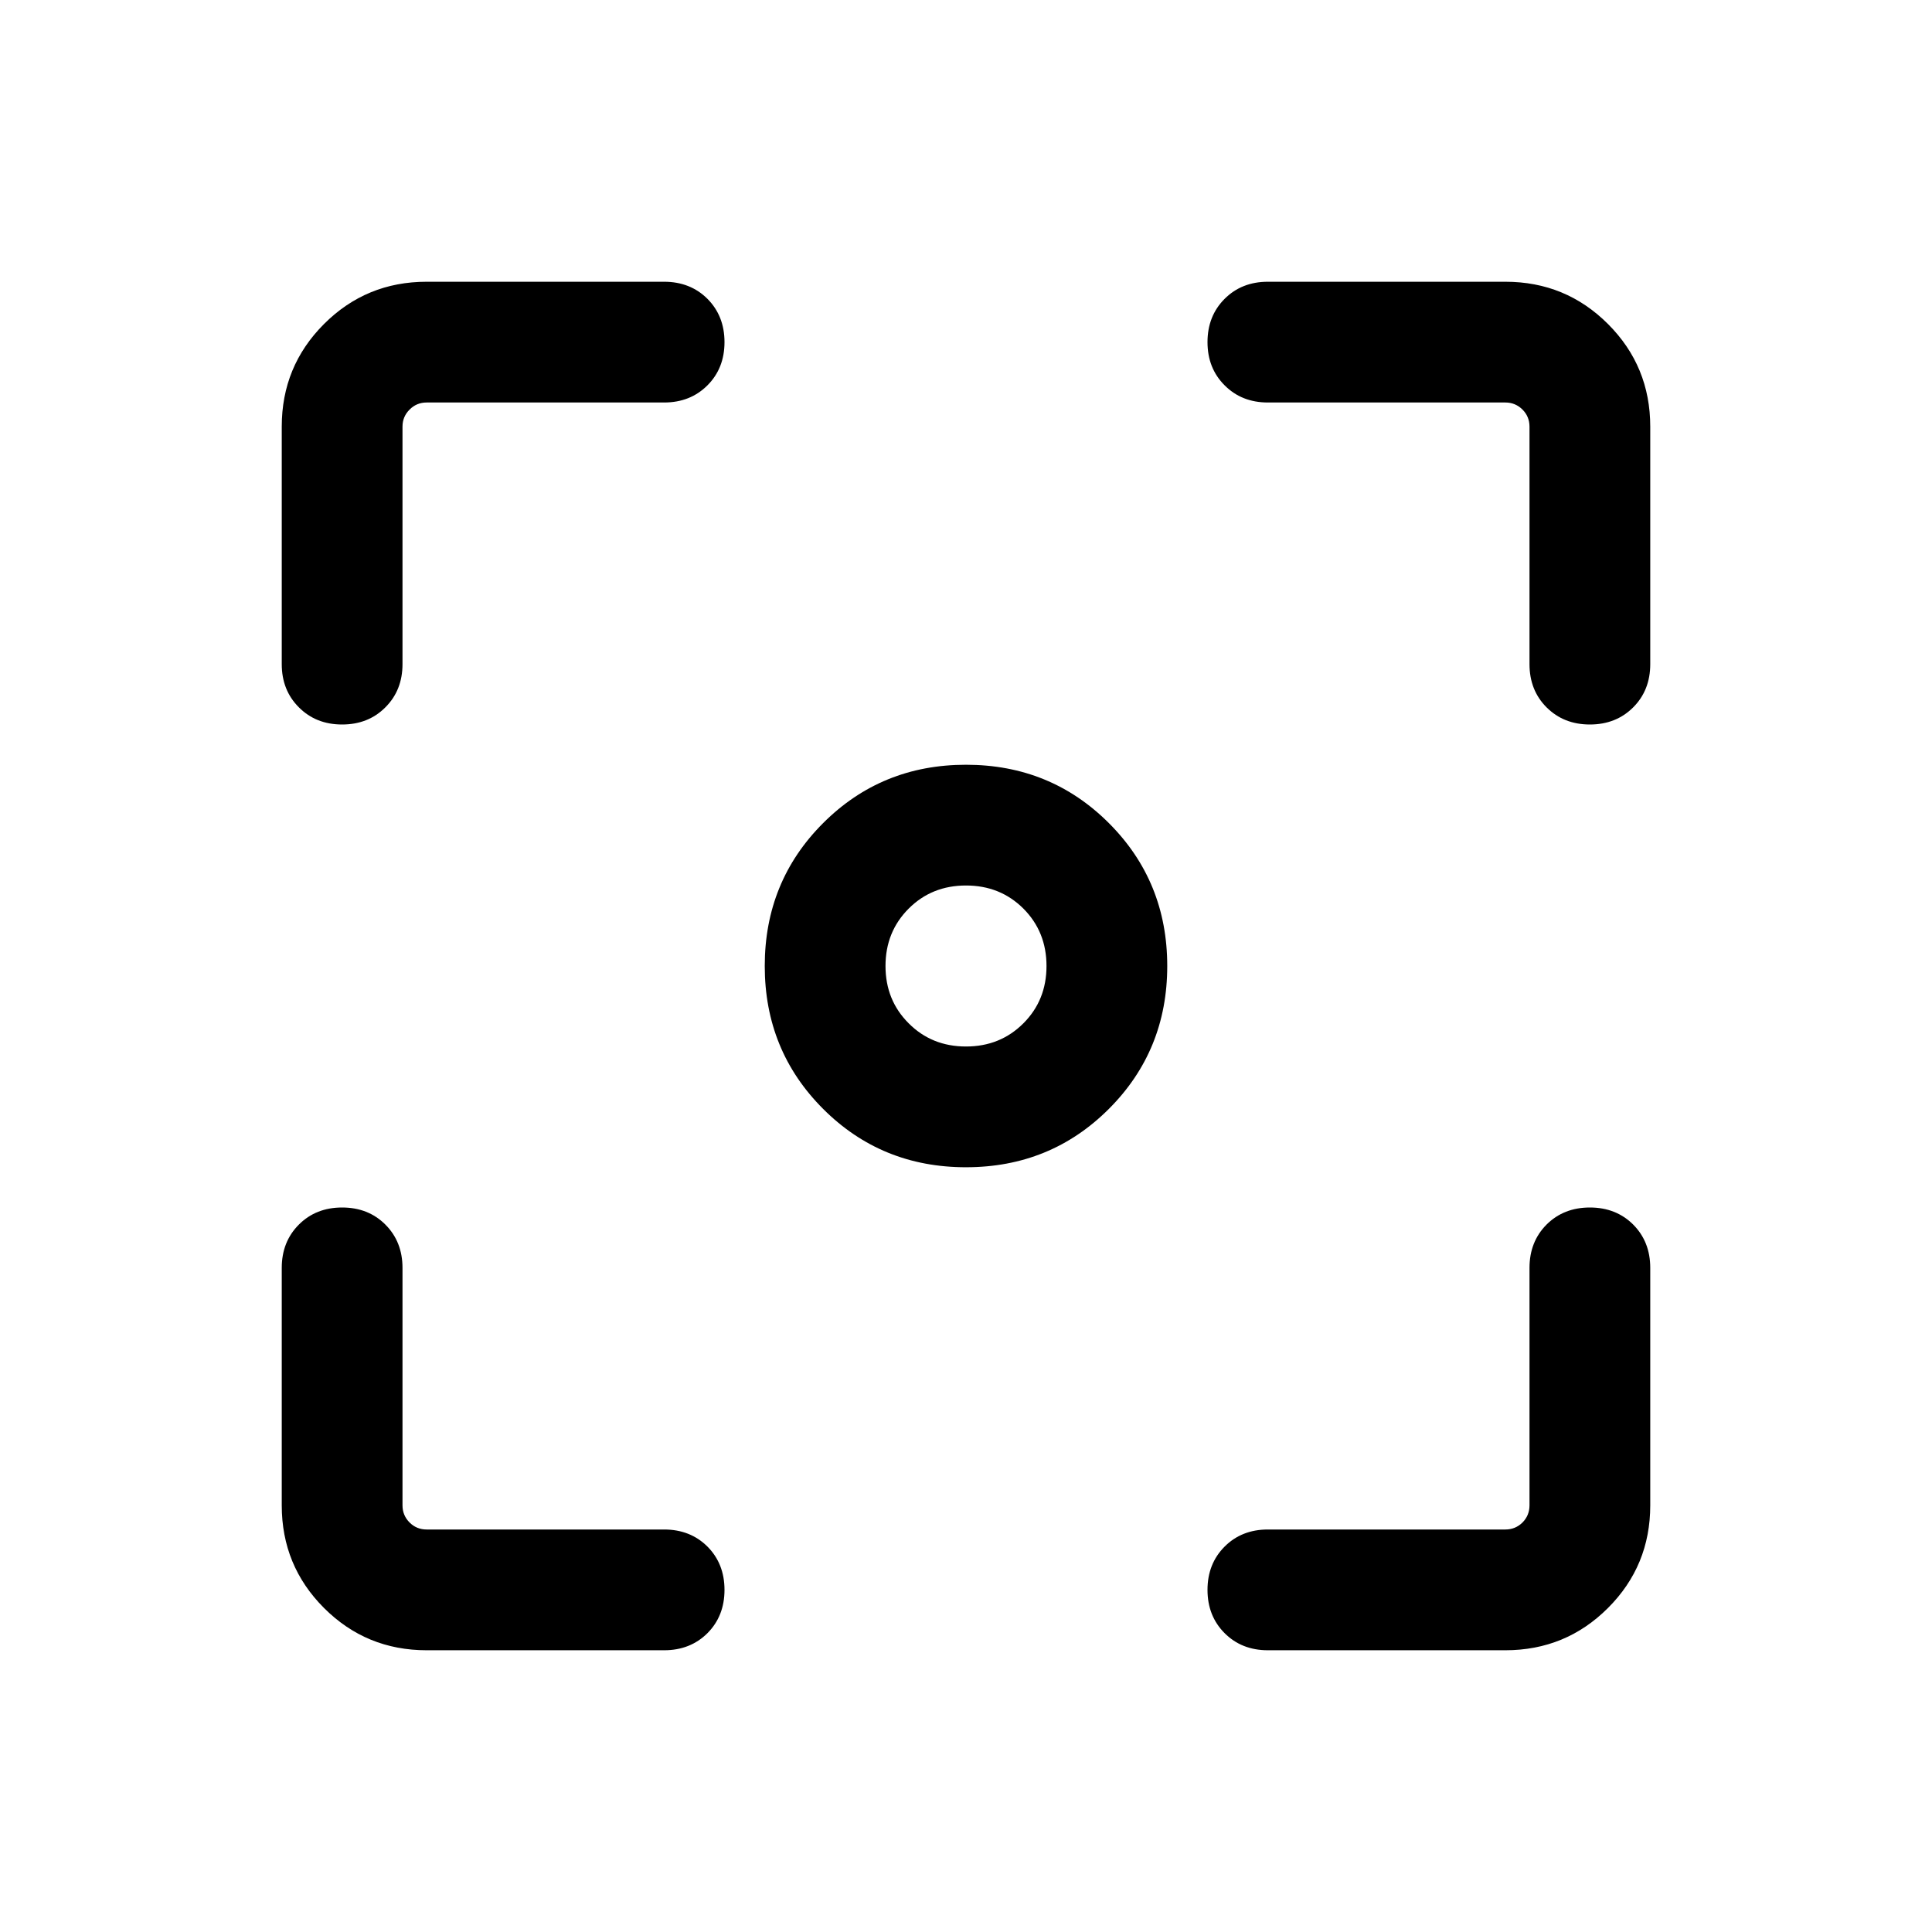 <svg xmlns="http://www.w3.org/2000/svg" height="24" width="24"><path d="M12 14.5q-1.05 0-1.775-.725Q9.5 13.05 9.5 12q0-1.05.725-1.775Q10.95 9.5 12 9.5q1.05 0 1.775.725.725.725.725 1.775 0 1.05-.725 1.775-.725.725-1.775.725ZM4.25 9q-.325 0-.537-.213Q3.5 8.575 3.5 8.25V5.3q0-.75.525-1.275Q4.55 3.5 5.3 3.5h2.95q.325 0 .538.212Q9 3.925 9 4.25q0 .325-.212.537Q8.575 5 8.25 5H5.3q-.125 0-.212.088Q5 5.175 5 5.3v2.95q0 .325-.213.537Q4.575 9 4.25 9ZM5.3 20.5q-.75 0-1.275-.525Q3.5 19.45 3.5 18.7v-2.95q0-.325.213-.538Q3.925 15 4.25 15q.325 0 .537.212.213.213.213.538v2.95q0 .125.088.213.087.087.212.087h2.95q.325 0 .538.212.212.213.212.538 0 .325-.212.538-.213.212-.538.212Zm10.45 0q-.325 0-.537-.212Q15 20.075 15 19.75q0-.325.213-.538.212-.212.537-.212h2.95q.125 0 .213-.087.087-.088.087-.213v-2.95q0-.325.212-.538.213-.212.538-.212.325 0 .538.212.212.213.212.538v2.95q0 .75-.525 1.275-.525.525-1.275.525Zm4-11.5q-.325 0-.538-.213Q19 8.575 19 8.25V5.3q0-.125-.087-.212Q18.825 5 18.7 5h-2.95q-.325 0-.537-.213Q15 4.575 15 4.25q0-.325.213-.538.212-.212.537-.212h2.95q.75 0 1.275.525.525.525.525 1.275v2.95q0 .325-.212.537Q20.075 9 19.75 9ZM12 13q.425 0 .713-.288Q13 12.425 13 12t-.287-.713Q12.425 11 12 11t-.712.287Q11 11.575 11 12t.288.712Q11.575 13 12 13Z"/></svg>